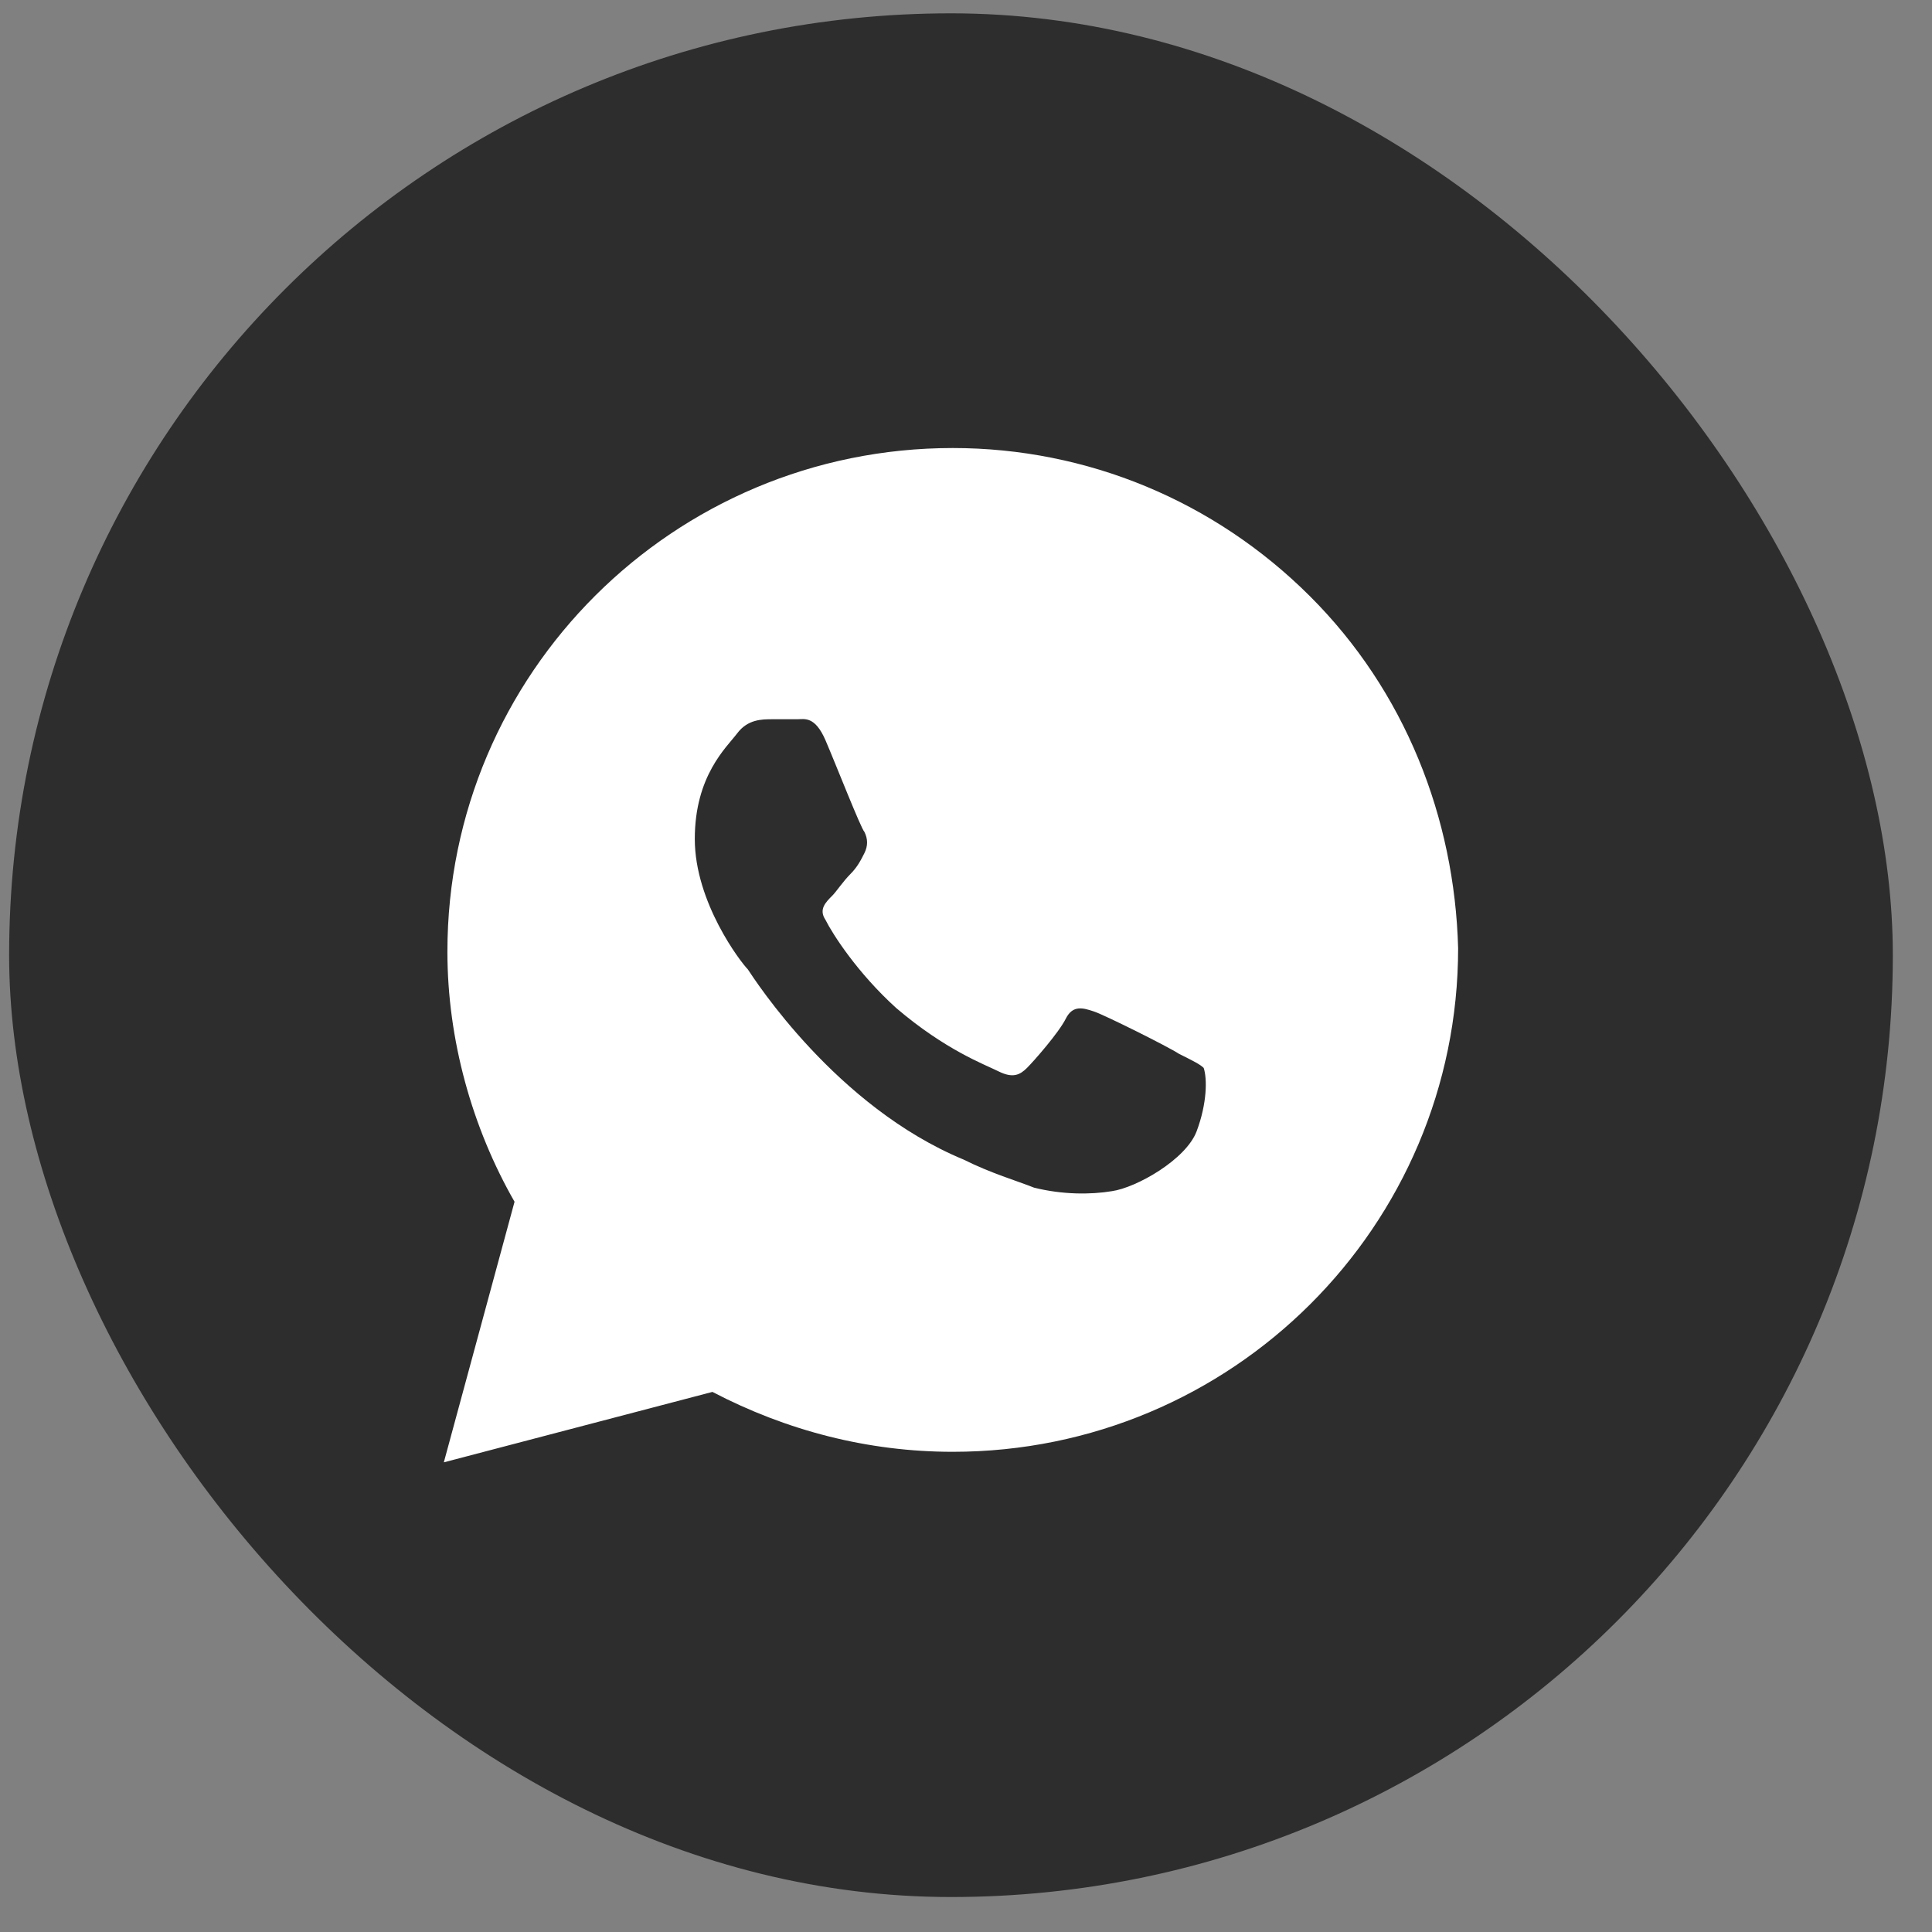 <svg width="40" height="40" viewBox="0 0 40 40" fill="none" xmlns="http://www.w3.org/2000/svg">
<rect x="0" y="0" width="40" height="40" fill="#808080" stroke="none"/>
<rect x="0.189" y="0.276" width="39" height="39" rx="19.5" fill="#2D2D2D"/>
<path d="M27.116 12.339C25.141 10.37 22.506 9.276 19.726 9.276C13.945 9.276 9.263 13.943 9.263 19.703C9.263 21.526 9.775 23.349 10.653 24.881L9.189 30.276L14.75 28.818C16.287 29.62 17.97 30.058 19.726 30.058C25.506 30.058 30.189 25.391 30.189 19.631C30.116 16.933 29.092 14.308 27.116 12.339ZM24.775 23.422C24.555 24.006 23.531 24.589 23.019 24.662C22.58 24.735 21.994 24.735 21.409 24.589C21.043 24.443 20.531 24.297 19.946 24.006C17.311 22.912 15.629 20.287 15.482 20.068C15.336 19.922 14.385 18.683 14.385 17.37C14.385 16.058 15.043 15.474 15.263 15.183C15.482 14.891 15.775 14.891 15.994 14.891C16.141 14.891 16.36 14.891 16.506 14.891C16.653 14.891 16.872 14.818 17.092 15.329C17.311 15.839 17.824 17.151 17.897 17.224C17.97 17.37 17.97 17.516 17.897 17.662C17.824 17.808 17.75 17.953 17.604 18.099C17.458 18.245 17.311 18.464 17.238 18.537C17.092 18.683 16.945 18.828 17.092 19.047C17.238 19.339 17.75 20.141 18.555 20.87C19.58 21.745 20.385 22.037 20.677 22.183C20.97 22.328 21.116 22.256 21.263 22.11C21.409 21.964 21.921 21.381 22.067 21.089C22.214 20.797 22.433 20.87 22.653 20.943C22.872 21.016 24.189 21.672 24.409 21.818C24.702 21.964 24.848 22.037 24.921 22.11C24.994 22.328 24.994 22.839 24.775 23.422Z" fill="white"/>
</svg>
